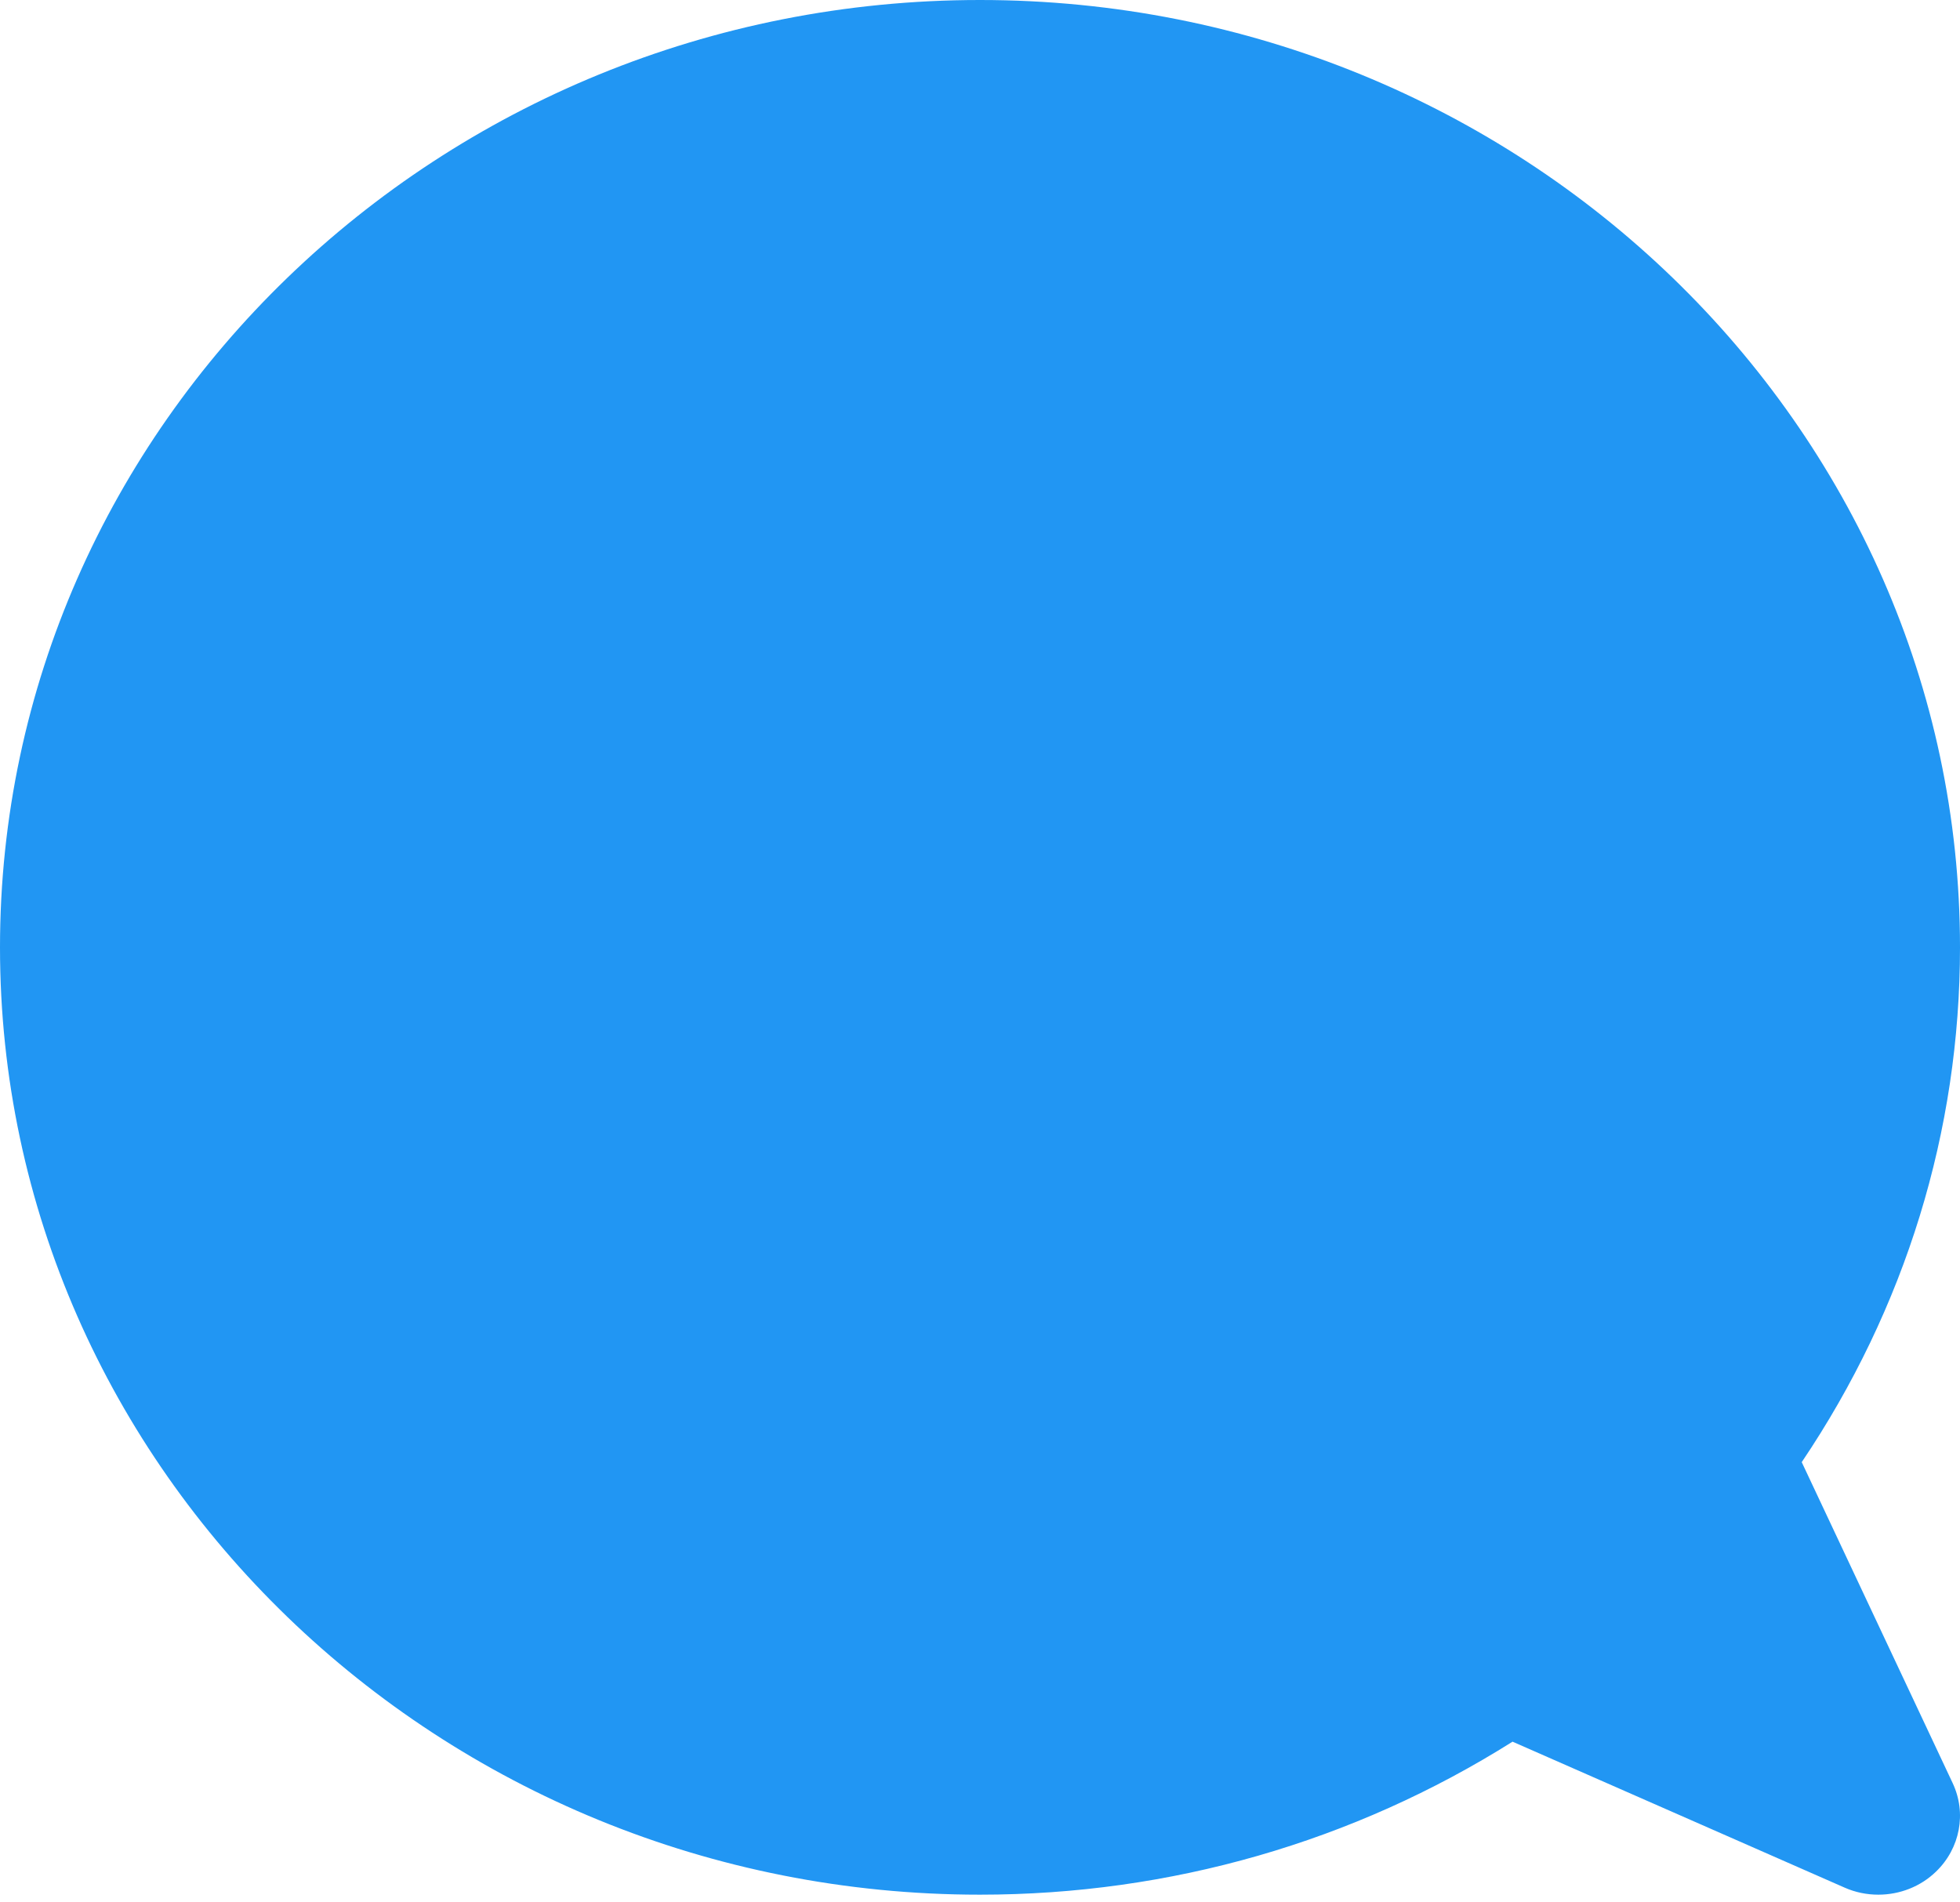 <svg width="68" height="66" viewBox="0 0 68 66" fill="none" xmlns="http://www.w3.org/2000/svg">
<path d="M0 32.867C0 50.99 15.252 65.733 34 65.733C40.599 65.733 46.951 63.904 52.476 60.425L63.994 65.487C64.37 65.654 64.77 65.733 65.167 65.733C65.903 65.733 66.629 65.457 67.17 64.931C68.006 64.123 68.235 62.901 67.745 61.861L62.509 50.727C66.107 45.386 68 39.243 68 32.867C68 14.743 52.748 0 34 0C15.252 0 0 14.743 0 32.867Z" fill="#2196F3"/>
</svg>
